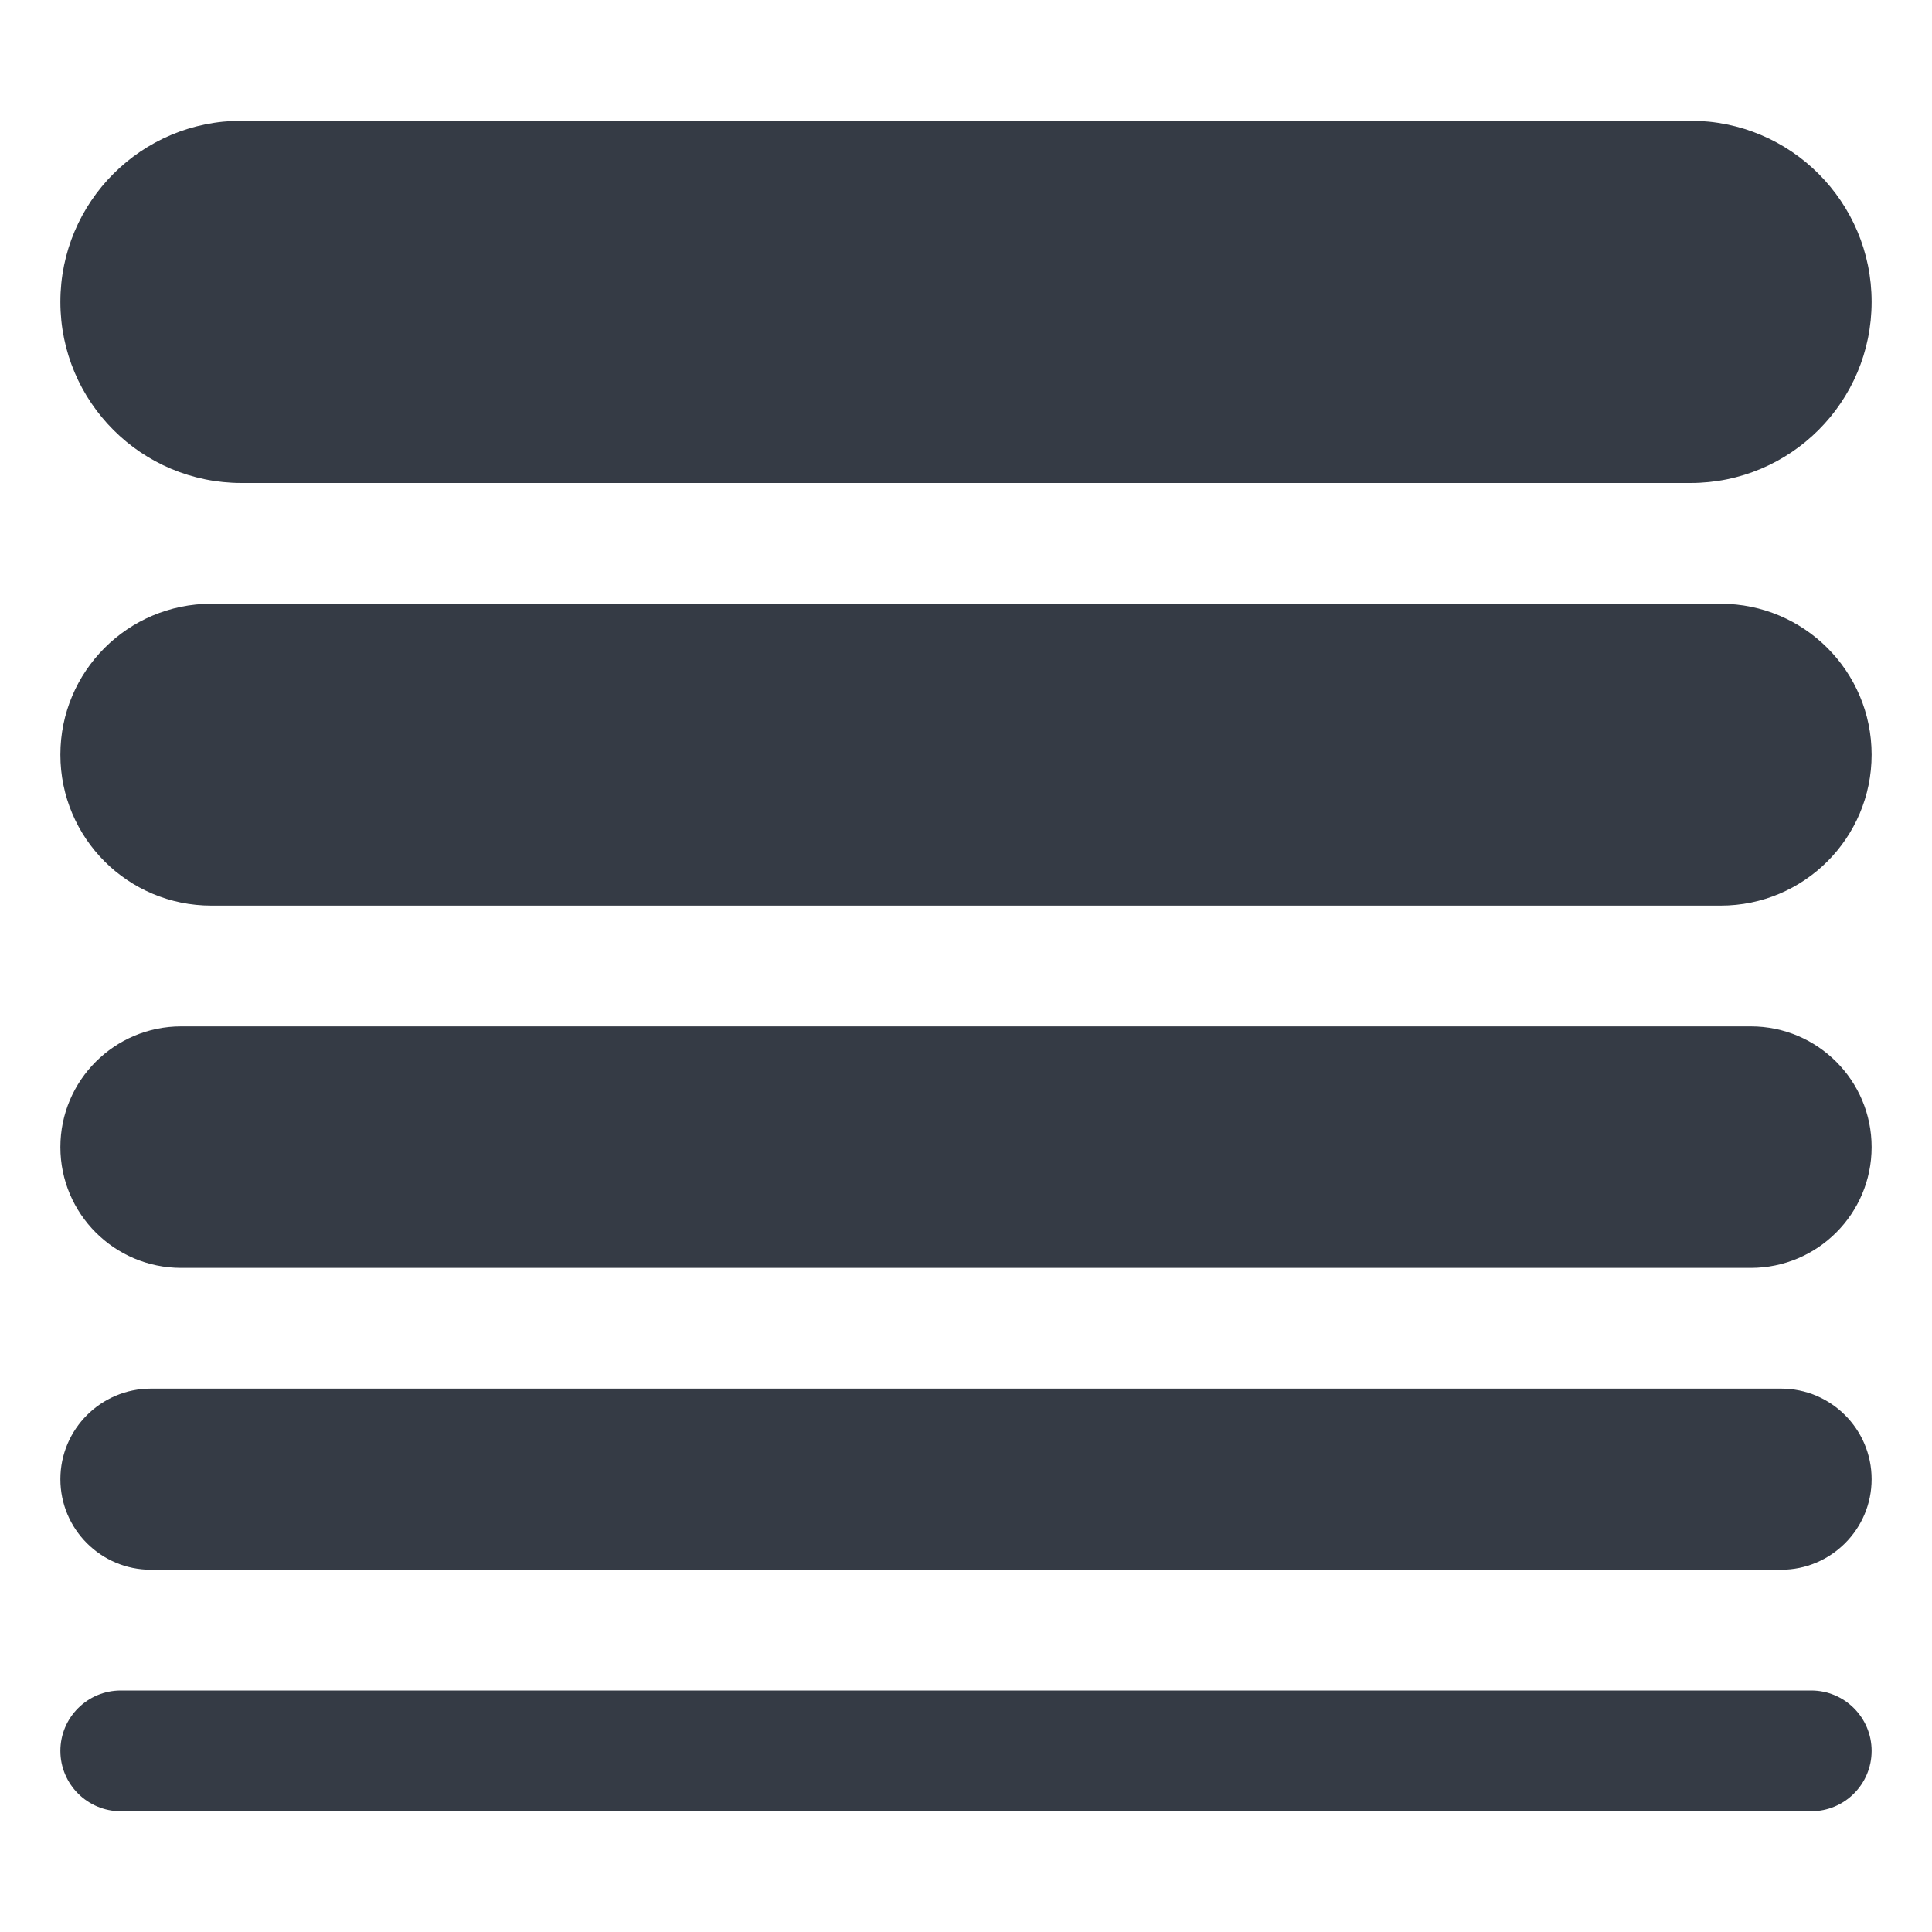 <svg width="24" height="24" viewBox="0 0 24 24" fill="none" xmlns="http://www.w3.org/2000/svg">
<path d="M23.25 9.375C23.25 10.411 22.41 11.25 21.375 11.25L2.625 11.25C1.589 11.25 0.75 10.411 0.75 9.375C0.75 8.339 1.589 7.5 2.625 7.5L21.375 7.5C22.41 7.5 23.25 8.339 23.25 9.375Z" fill="#353B45"/>
<path d="M23.25 3.75C23.25 4.993 22.243 6 21 6L3 6C1.757 6 0.75 4.993 0.75 3.75C0.75 2.507 1.757 1.5 3 1.5L21 1.5C22.243 1.5 23.25 2.507 23.25 3.75Z" fill="#353B45"/>
<path d="M23.25 14.25C23.25 15.078 22.578 15.75 21.75 15.75L2.25 15.75C1.422 15.75 0.75 15.078 0.75 14.25C0.75 13.422 1.422 12.75 2.25 12.75L21.75 12.75C22.578 12.75 23.25 13.422 23.25 14.25Z" fill="#353B45"/>
<path d="M23.25 18.375C23.25 18.996 22.746 19.5 22.125 19.5L1.875 19.5C1.254 19.5 0.75 18.996 0.75 18.375C0.75 17.754 1.254 17.25 1.875 17.25L22.125 17.25C22.746 17.25 23.25 17.754 23.25 18.375Z" fill="#353B45"/>
<path d="M23.25 21.75C23.25 22.164 22.914 22.5 22.5 22.5L1.5 22.5C1.086 22.5 0.75 22.164 0.75 21.75C0.75 21.336 1.086 21 1.5 21L22.5 21C22.914 21 23.25 21.336 23.25 21.75Z" fill="#353B45"/>
</svg>
